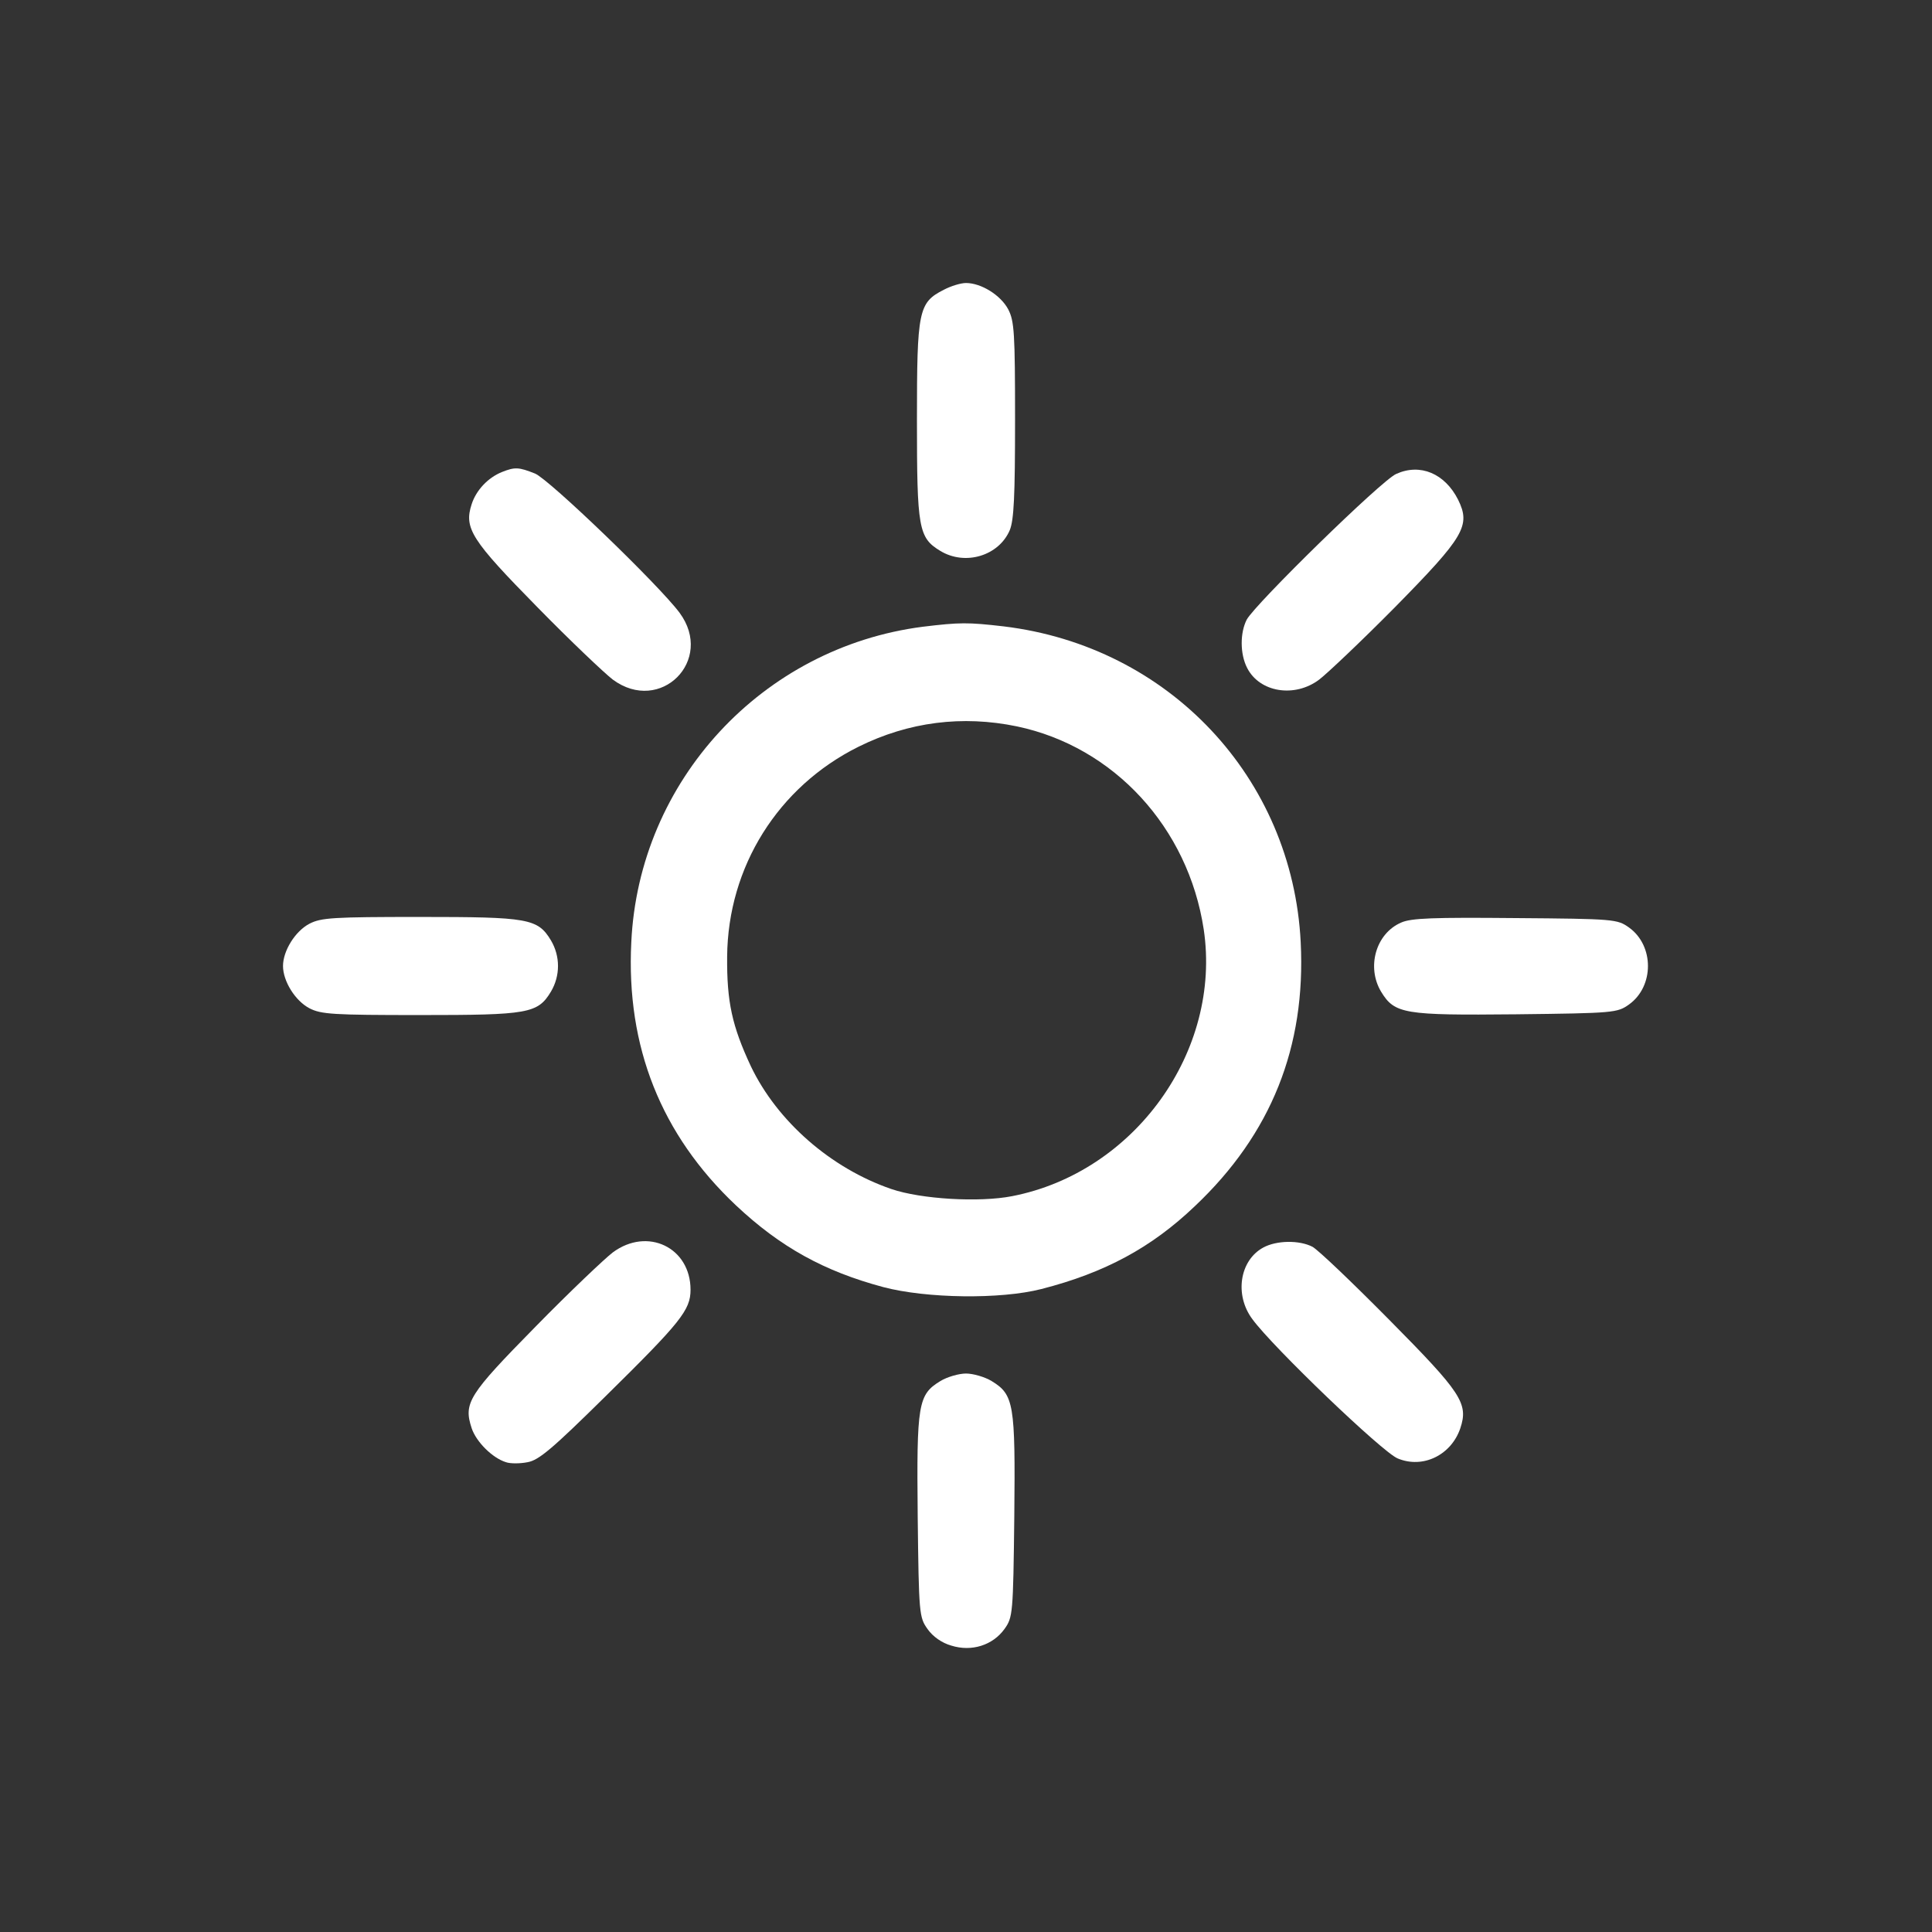 <?xml version="1.0" standalone="no"?>
<!DOCTYPE svg PUBLIC "-//W3C//DTD SVG 20010904//EN"
 "http://www.w3.org/TR/2001/REC-SVG-20010904/DTD/svg10.dtd">
<svg version="1.0" xmlns="http://www.w3.org/2000/svg"
 width="512pt" height="512pt" viewBox="0 0 512 512"
 preserveAspectRatio="xMidYMid meet">

<rect x="0" y="0" width="512" height="512" fill="#333333" stroke="none"/>

<g transform="translate(0,512) scale(0.1,-0.1)"
fill="#ffffff" stroke="none">
<path d="M2501 4352 c-67 -34 -71 -55 -71 -345 0 -287 4 -312 62 -347 66 -40
155 -13 184 55 11 27 14 90 14 292 0 231 -2 262 -18 293 -20 38 -72 70 -112
70 -14 0 -40 -8 -59 -18z"/>
<path d="M1330 3869 c-37 -15 -68 -48 -80 -85 -21 -64 -1 -95 174 -273 88 -90
179 -176 200 -192 126 -93 270 51 177 177 -55 74 -345 353 -383 369 -43 17
-53 18 -88 4z"/>
<path d="M3700 3864 c-39 -17 -373 -344 -396 -386 -18 -35 -18 -91 1 -128 33
-65 126 -80 191 -31 21 16 112 102 201 192 184 187 201 216 167 285 -35 69
-100 97 -164 68z"/>
<path d="M2445 3459 c-425 -55 -752 -408 -772 -836 -14 -277 79 -510 277 -697
118 -111 234 -175 391 -217 114 -30 310 -33 419 -5 168 43 292 110 407 220
202 191 294 422 280 699 -22 436 -349 784 -787 837 -95 11 -116 11 -215 -1z
m250 -264 c257 -54 454 -268 495 -538 48 -322 -183 -644 -508 -707 -87 -17
-241 -8 -320 19 -160 55 -302 179 -372 325 -50 107 -64 171 -63 291 2 238 135
450 348 556 133 66 275 84 420 54z"/>
<path d="M820 2672 c-38 -20 -70 -72 -70 -112 0 -40 32 -92 70 -112 31 -16 62
-18 293 -18 287 0 312 4 347 62 25 42 25 94 0 136 -35 58 -60 62 -347 62 -231
0 -262 -2 -293 -18z"/>
<path d="M3713 2675 c-67 -29 -92 -118 -53 -183 36 -59 60 -63 358 -60 260 3
268 4 299 26 67 48 67 156 0 204 -31 22 -38 23 -302 25 -216 2 -276 0 -302
-12z"/>
<path d="M1624 1801 c-21 -16 -114 -104 -205 -197 -178 -181 -191 -202 -169
-269 12 -36 55 -79 91 -90 11 -4 37 -4 57 0 30 5 67 37 205 173 201 198 227
230 227 284 0 112 -114 167 -206 99z"/>
<path d="M3348 1814 c-63 -34 -77 -126 -29 -190 54 -74 345 -353 385 -369 67
-28 142 9 166 80 22 66 3 94 -189 288 -97 98 -188 185 -203 193 -35 18 -95 17
-130 -2z"/>
<path d="M2492 1460 c-59 -36 -63 -60 -60 -358 3 -260 4 -268 26 -299 14 -20
38 -37 63 -44 54 -17 110 1 141 44 22 31 23 39 26 299 3 298 -1 322 -60 358
-18 11 -49 20 -68 20 -19 0 -50 -9 -68 -20z"/>
</g>
</svg>
